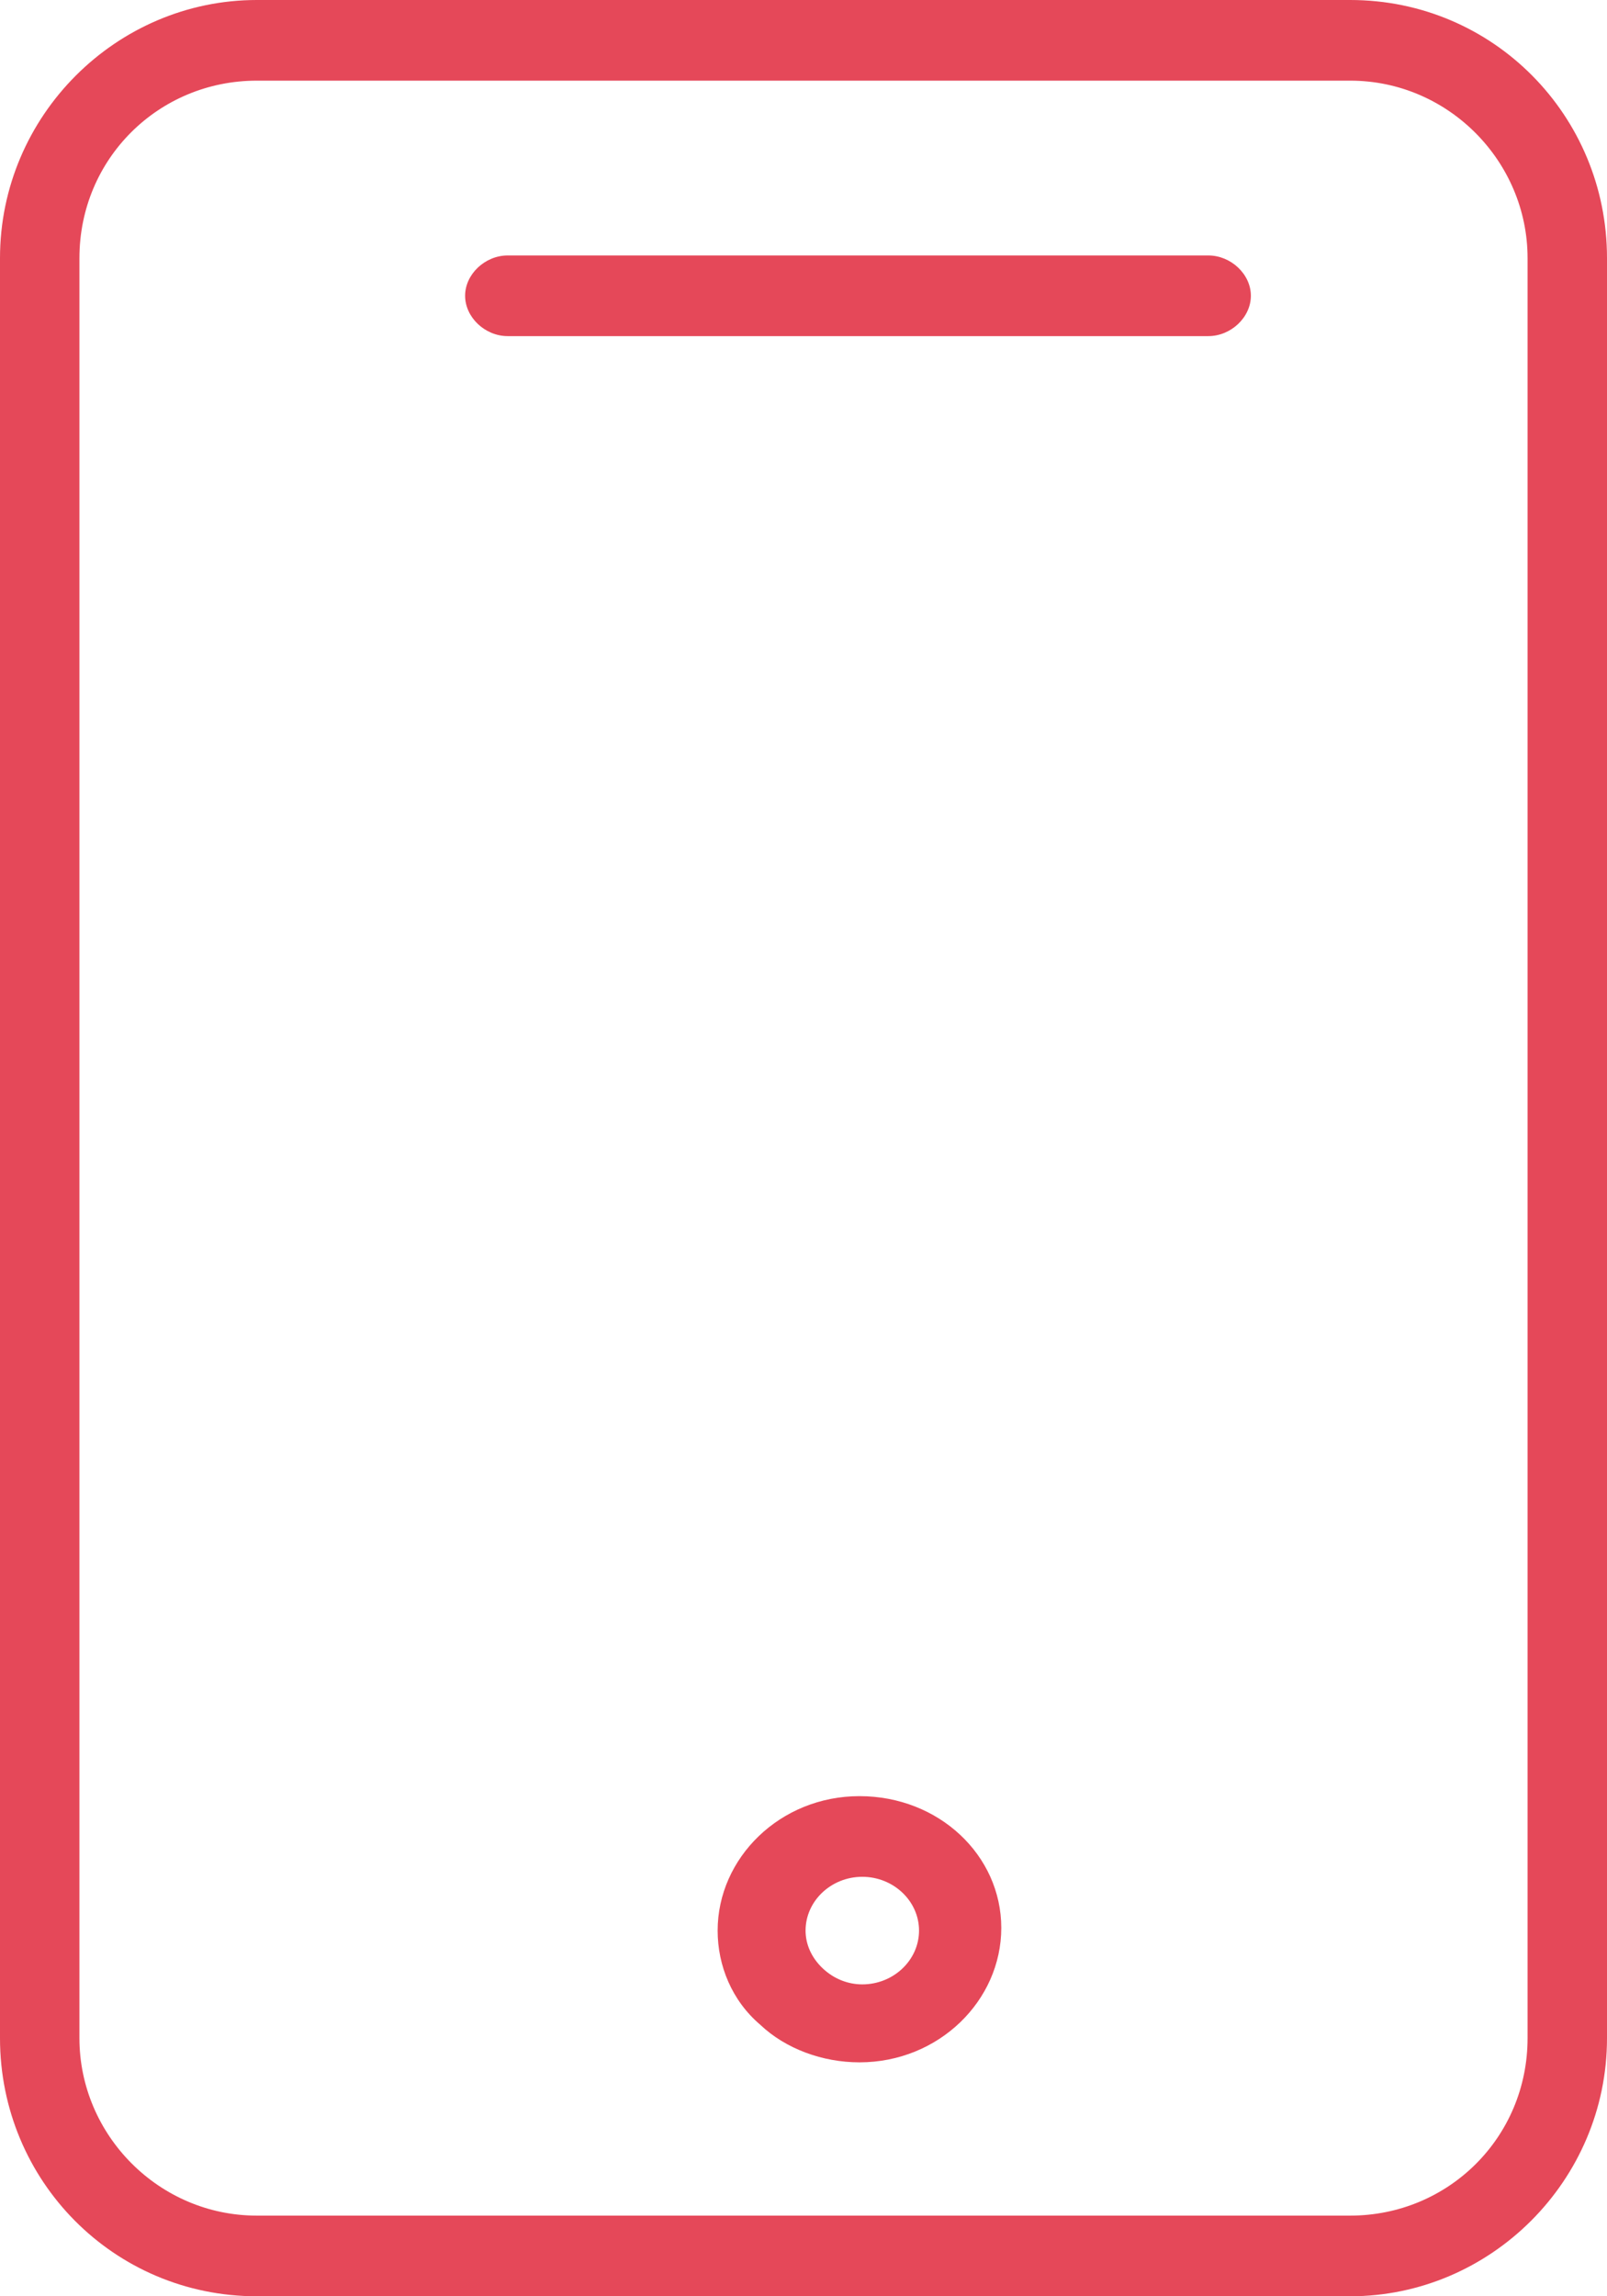 <svg width="28" height="40" viewBox="0 0 28 40" fill="none" xmlns="http://www.w3.org/2000/svg">
<path d="M23.526 0H4.474C2.03 0 0 2.014 0 4.496V35.504C0 37.986 1.984 40 4.474 40H23.526C25.97 40 28 37.986 28 35.504V4.496C28 2.014 26.017 0 23.526 0ZM26.616 35.504C26.616 37.236 25.232 38.595 23.526 38.595H4.474C2.768 38.595 1.384 37.19 1.384 35.504V4.496C1.384 2.763 2.768 1.405 4.474 1.405H23.526C25.232 1.405 26.616 2.81 26.616 4.496V35.504Z" fill="#E54859"/>
<path d="M21.053 4.45H8.846C8.45 4.45 8.104 4.778 8.104 5.152C8.104 5.527 8.45 5.855 8.846 5.855H21.053C21.449 5.855 21.795 5.527 21.795 5.152C21.795 4.778 21.449 4.45 21.053 4.45Z" fill="#E54859"/>
<path d="M14.975 31.288C13.591 31.288 12.504 32.365 12.504 33.63C12.504 34.239 12.751 34.848 13.245 35.269C13.69 35.691 14.333 35.925 14.975 35.925C16.359 35.925 17.446 34.848 17.446 33.583C17.446 32.319 16.359 31.288 14.975 31.288ZM15.024 34.567C14.777 34.567 14.53 34.473 14.333 34.286C14.135 34.098 14.036 33.864 14.036 33.63C14.036 33.115 14.481 32.693 15.024 32.693C15.568 32.693 16.013 33.115 16.013 33.63C16.013 34.145 15.568 34.567 15.024 34.567Z" fill="#E54859"/>
</svg>
